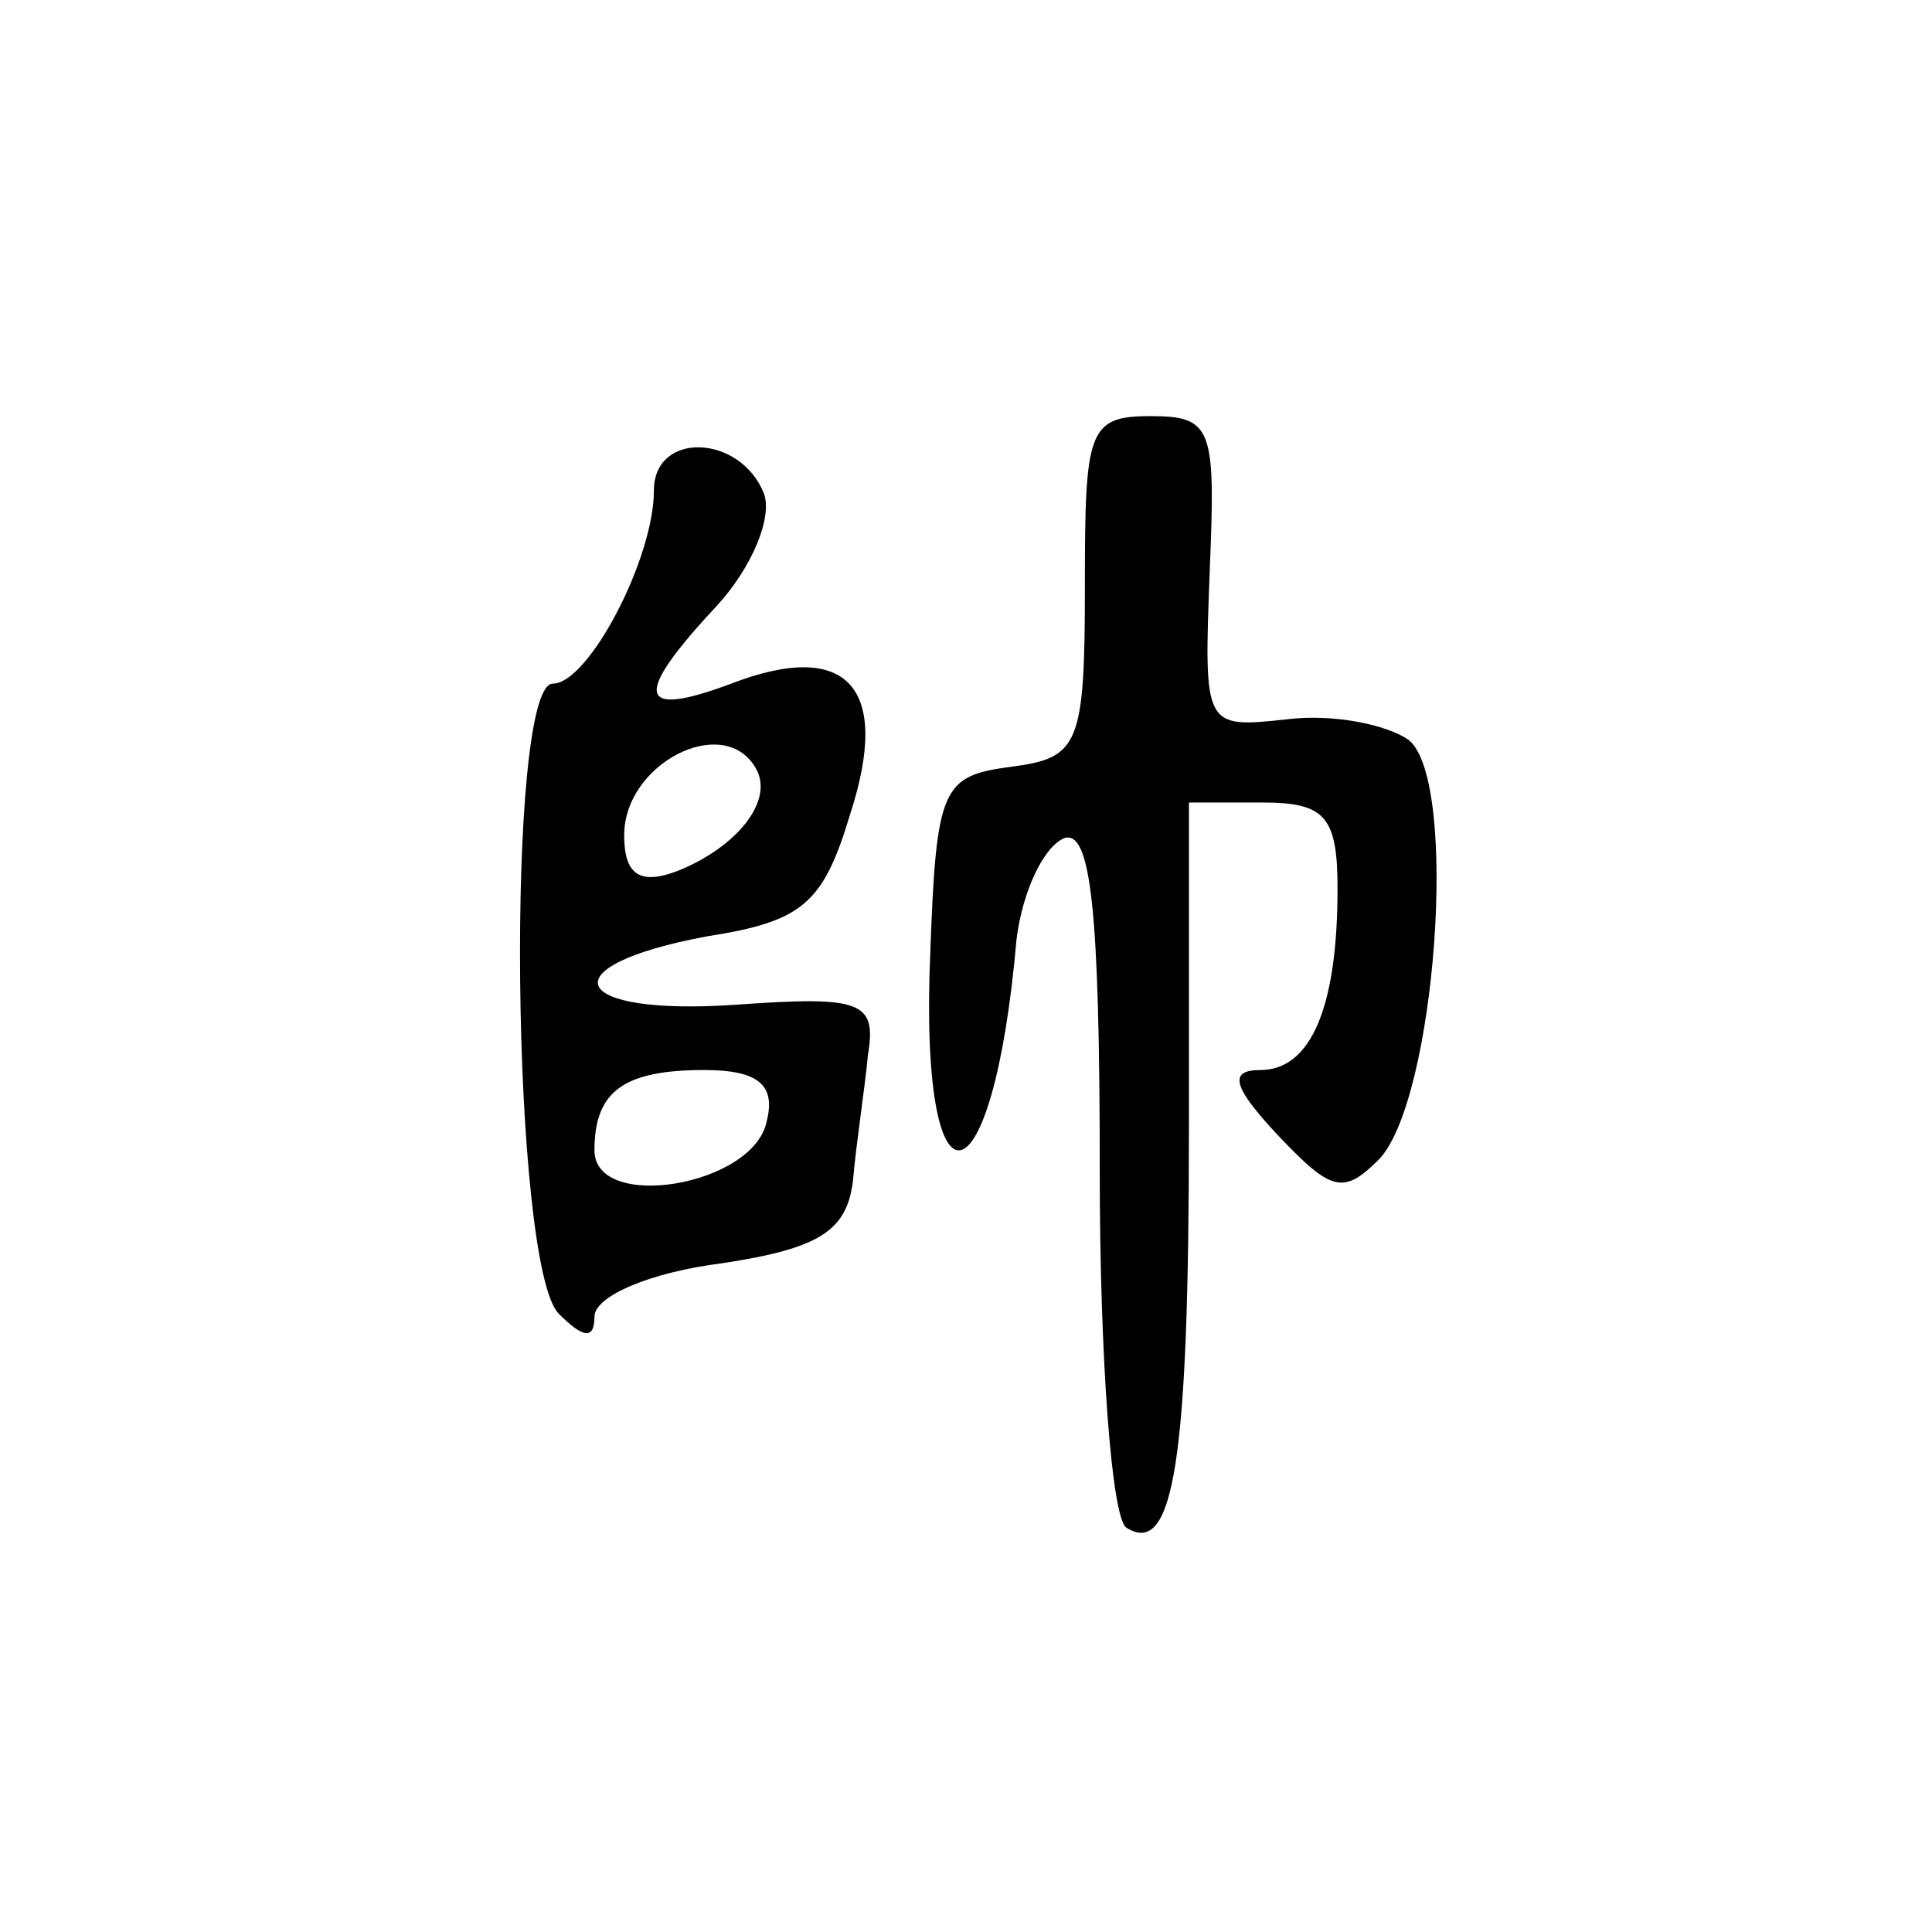 <?xml version="1.0" encoding="UTF-8" standalone="no"?>
<svg
   xmlns:dc="http://purl.org/dc/elements/1.1/"
   xmlns:cc="http://web.resource.org/cc/"
   xmlns:rdf="http://www.w3.org/1999/02/22-rdf-syntax-ns#"
   xmlns:svg="http://www.w3.org/2000/svg"
   xmlns="http://www.w3.org/2000/svg"
   xmlns:sodipodi="http://inkscape.sourceforge.net/DTD/sodipodi-0.dtd"
   xmlns:inkscape="http://www.inkscape.org/namespaces/inkscape"
   version="1.0"
   width="468pt"
   height="468pt"
   viewBox="0 0 468 468"
   preserveAspectRatio="xMidYMid meet"
   id="svg1836"
   sodipodi:version="0.32"
   inkscape:version="0.42+0.43pre2"
   sodipodi:docbase="/home/monge/xiangqi/out"
   sodipodi:docname="red_General.svg">
  <defs
     id="defs1851" />
  <sodipodi:namedview
     inkscape:window-height="548"
     inkscape:window-width="962"
     inkscape:pageshadow="2"
     inkscape:pageopacity="0.0"
     borderopacity="1.0"
     bordercolor="#666666"
     pagecolor="#ffffff"
     id="base"
     inkscape:zoom="0.63931624"
     inkscape:cx="292.5"
     inkscape:cy="292.5"
     inkscape:window-x="0"
     inkscape:window-y="416"
     inkscape:current-layer="svg1836" />
  <g
     transform="translate(0,468) scale(0.72,-0.72)"
     fill="#000000"
     stroke="none"
     id="g1840">
    <path
       d="M365 453 c0 -54 -2 -58 -25 -61 -23 -3 -25 -7 -27 -62 -4 -92 21 -88 29 4 2 16 9 31 16 34 9 3 12 -24 12 -112 0 -63 4 -117 9 -120 16 -10 21 23 21 135 l0 109 25 0 c21 0 25 -5 25 -29 0 -40 -9 -61 -26 -61 -11 0 -9 -6 6 -22 18 -19 22 -20 34 -8 19 20 27 127 10 141 -7 5 -25 9 -41 7 -28 -3 -28 -3 -26 50 2 48 1 52 -20 52 -21 0 -22 -5 -22 -57z"
       id="path1846" />
    <path
       d="M220 485 c0 -23 -22 -65 -34 -65 -16 0 -14 -196 2 -212 8 -8 12 -9 12 -1 0 7 19 15 43 18 33 5 42 11 44 28 1 12 4 31 5 42 3 18 -2 20 -44 17 -57 -4 -64 13 -10 23 32 5 39 11 48 41 14 43 -1 59 -40 44 -32 -12 -33 -4 -5 26 12 13 19 30 16 38 -8 20 -37 21 -37 1z m34 -93 c7 -11 -6 -27 -26 -35 -13 -5 -18 -1 -18 12 0 24 33 41 44 23z m4 -119 c-4 -22 -58 -31 -58 -10 0 20 10 27 37 27 18 0 24 -5 21 -17z"
       id="path1848" />
  </g>
</svg>
